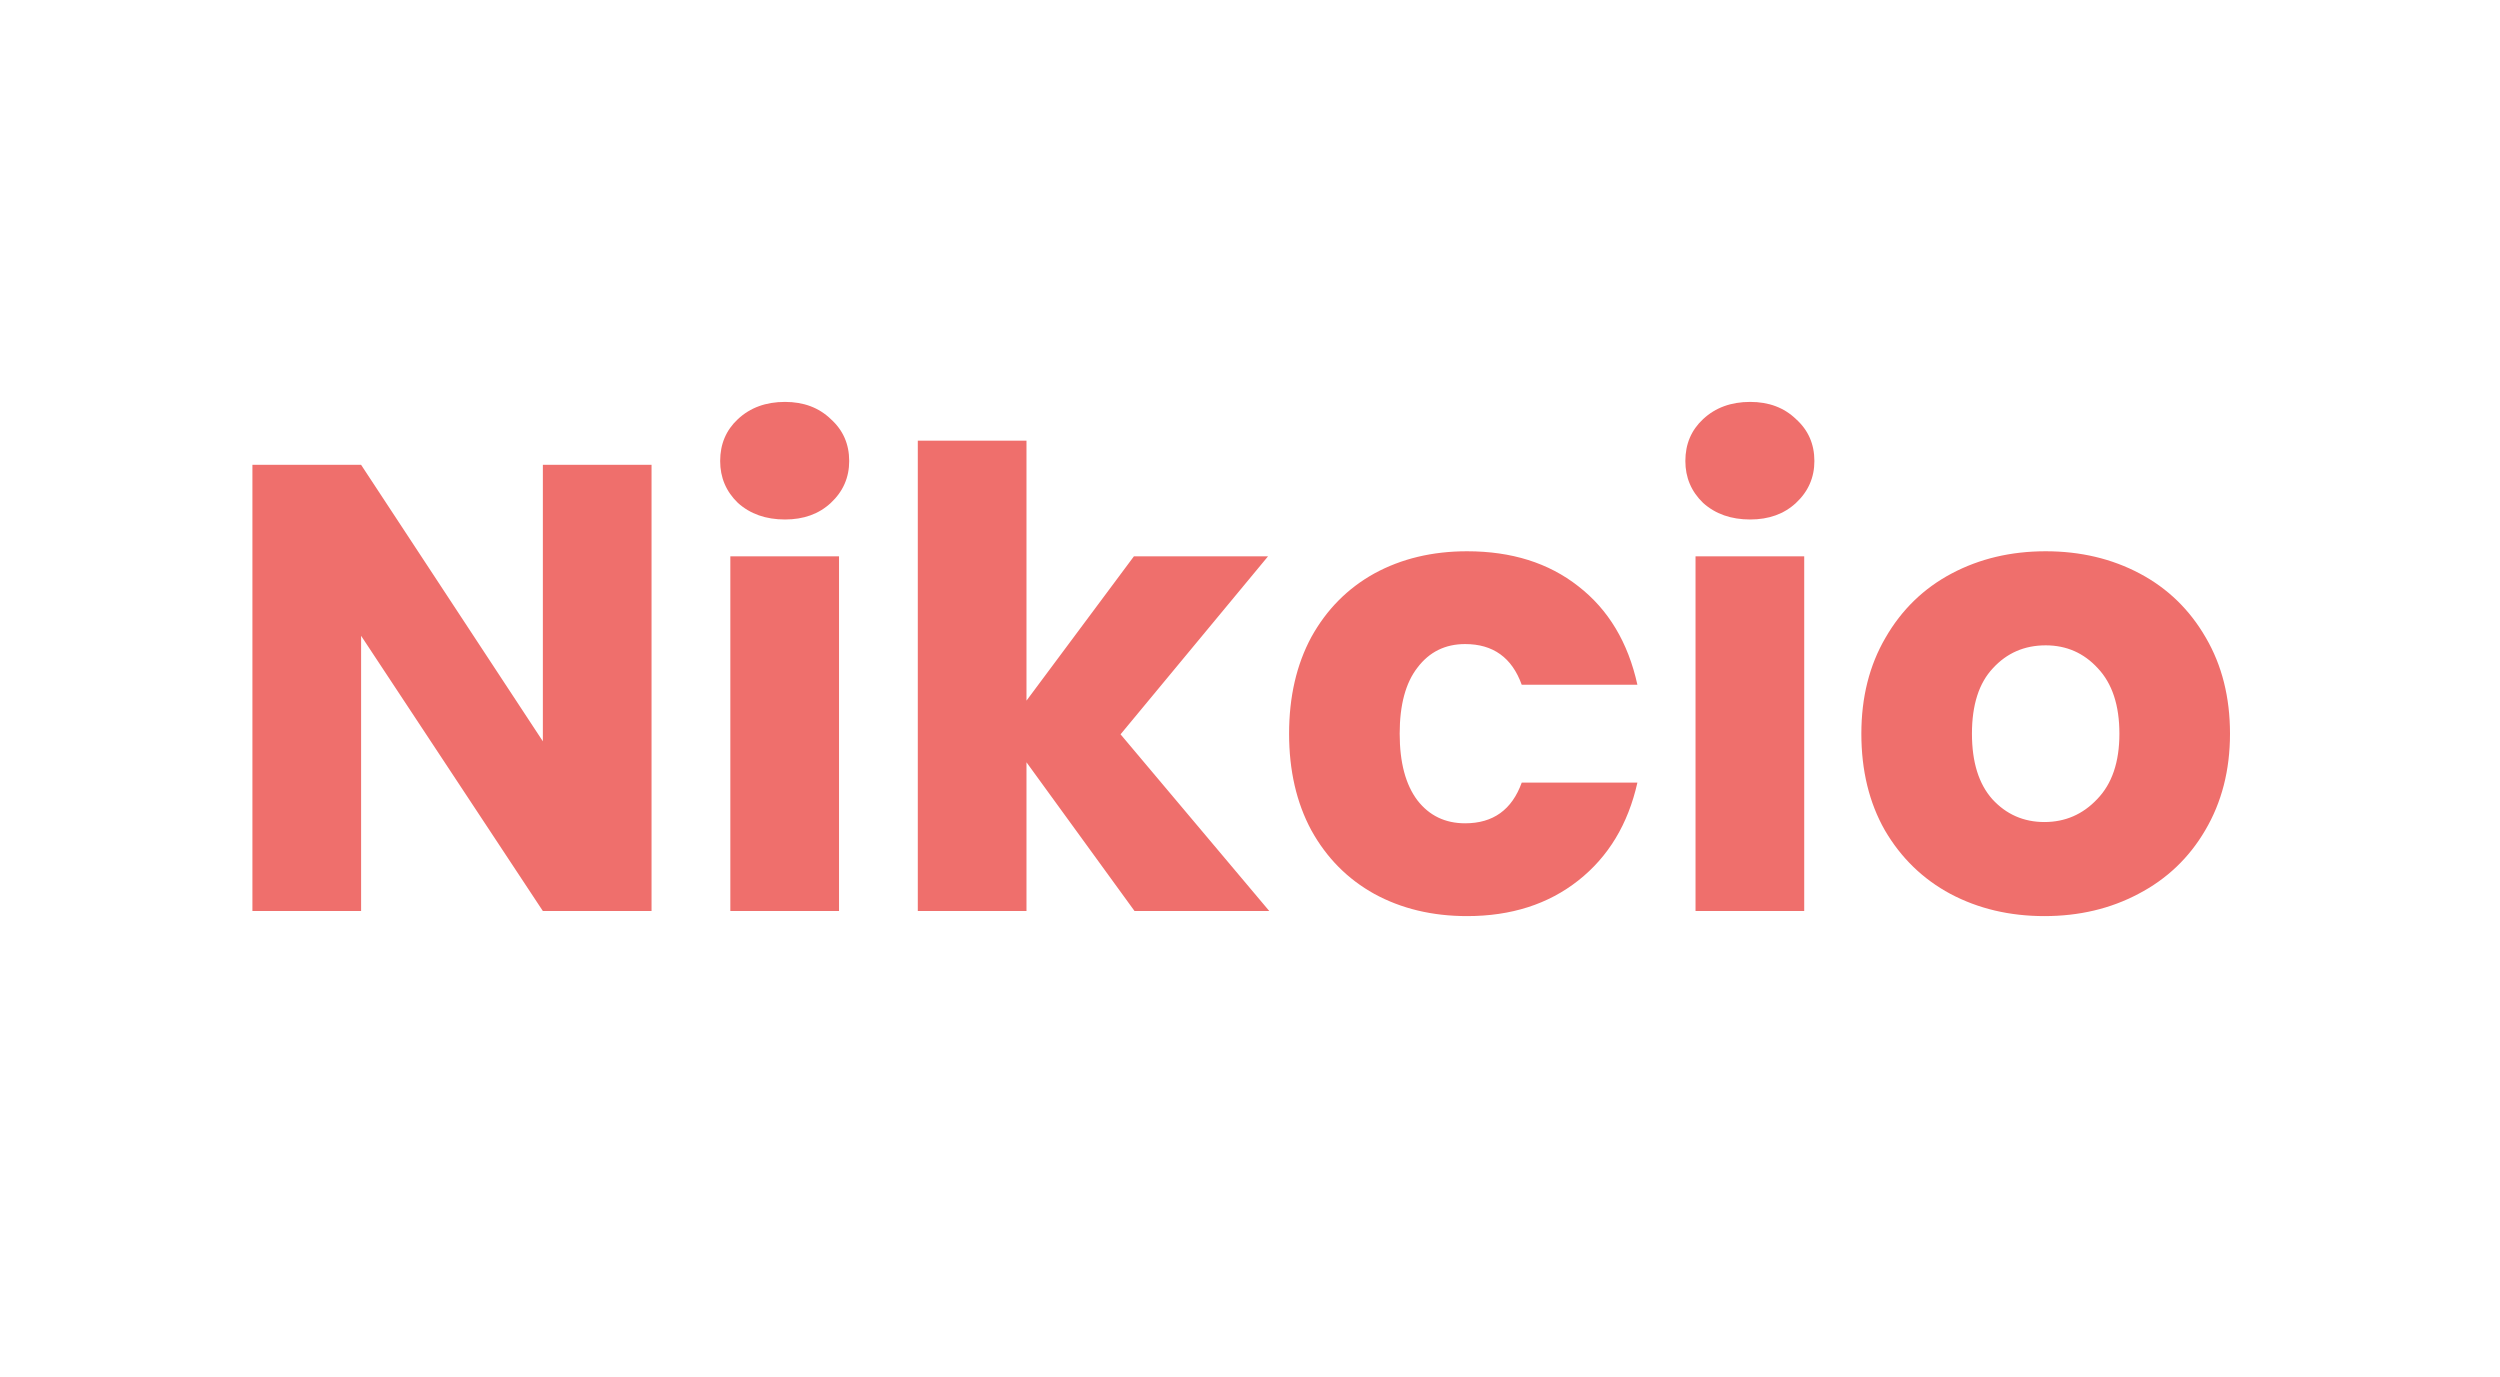 <svg width="118" height="65" viewBox="0 0 118 65" fill="none" xmlns="http://www.w3.org/2000/svg">
<path d="M30.753 43H25.623L17.044 30.01V43H11.914V21.94H17.044L25.623 34.99V21.94H30.753V43ZM37.052 24.52C36.152 24.52 35.412 24.26 34.832 23.74C34.272 23.2 33.992 22.54 33.992 21.76C33.992 20.96 34.272 20.3 34.832 19.78C35.412 19.24 36.152 18.97 37.052 18.97C37.932 18.97 38.652 19.24 39.212 19.78C39.792 20.3 40.082 20.96 40.082 21.76C40.082 22.54 39.792 23.2 39.212 23.74C38.652 24.26 37.932 24.52 37.052 24.52ZM39.602 26.26V43H34.472V26.26H39.602ZM53.55 43L48.45 35.98V43H43.32V20.8H48.45V33.07L53.52 26.26H59.85L52.89 34.66L59.91 43H53.55ZM60.845 34.63C60.845 32.89 61.195 31.37 61.895 30.07C62.615 28.77 63.605 27.77 64.865 27.07C66.145 26.37 67.605 26.02 69.245 26.02C71.345 26.02 73.095 26.57 74.495 27.67C75.915 28.77 76.845 30.32 77.285 32.32H71.825C71.365 31.04 70.475 30.4 69.155 30.4C68.215 30.4 67.465 30.77 66.905 31.51C66.345 32.23 66.065 33.27 66.065 34.63C66.065 35.99 66.345 37.04 66.905 37.78C67.465 38.5 68.215 38.86 69.155 38.86C70.475 38.86 71.365 38.22 71.825 36.94H77.285C76.845 38.9 75.915 40.44 74.495 41.56C73.075 42.68 71.325 43.24 69.245 43.24C67.605 43.24 66.145 42.89 64.865 42.19C63.605 41.49 62.615 40.49 61.895 39.19C61.195 37.89 60.845 36.37 60.845 34.63ZM82.609 24.52C81.709 24.52 80.969 24.26 80.389 23.74C79.829 23.2 79.549 22.54 79.549 21.76C79.549 20.96 79.829 20.3 80.389 19.78C80.969 19.24 81.709 18.97 82.609 18.97C83.489 18.97 84.209 19.24 84.769 19.78C85.349 20.3 85.639 20.96 85.639 21.76C85.639 22.54 85.349 23.2 84.769 23.74C84.209 24.26 83.489 24.52 82.609 24.52ZM85.159 26.26V43H80.029V26.26H85.159ZM96.496 43.24C94.856 43.24 93.376 42.89 92.056 42.19C90.756 41.49 89.726 40.49 88.966 39.19C88.226 37.89 87.856 36.37 87.856 34.63C87.856 32.91 88.236 31.4 88.996 30.1C89.756 28.78 90.796 27.77 92.116 27.07C93.436 26.37 94.916 26.02 96.556 26.02C98.196 26.02 99.676 26.37 100.996 27.07C102.316 27.77 103.356 28.78 104.116 30.1C104.876 31.4 105.256 32.91 105.256 34.63C105.256 36.35 104.866 37.87 104.086 39.19C103.326 40.49 102.276 41.49 100.936 42.19C99.616 42.89 98.136 43.24 96.496 43.24ZM96.496 38.8C97.476 38.8 98.306 38.44 98.986 37.72C99.686 37 100.036 35.97 100.036 34.63C100.036 33.29 99.696 32.26 99.016 31.54C98.356 30.82 97.536 30.46 96.556 30.46C95.556 30.46 94.726 30.82 94.066 31.54C93.406 32.24 93.076 33.27 93.076 34.63C93.076 35.97 93.396 37 94.036 37.72C94.696 38.44 95.516 38.8 96.496 38.8Z" fill="#EF6F6C"/>
</svg>
